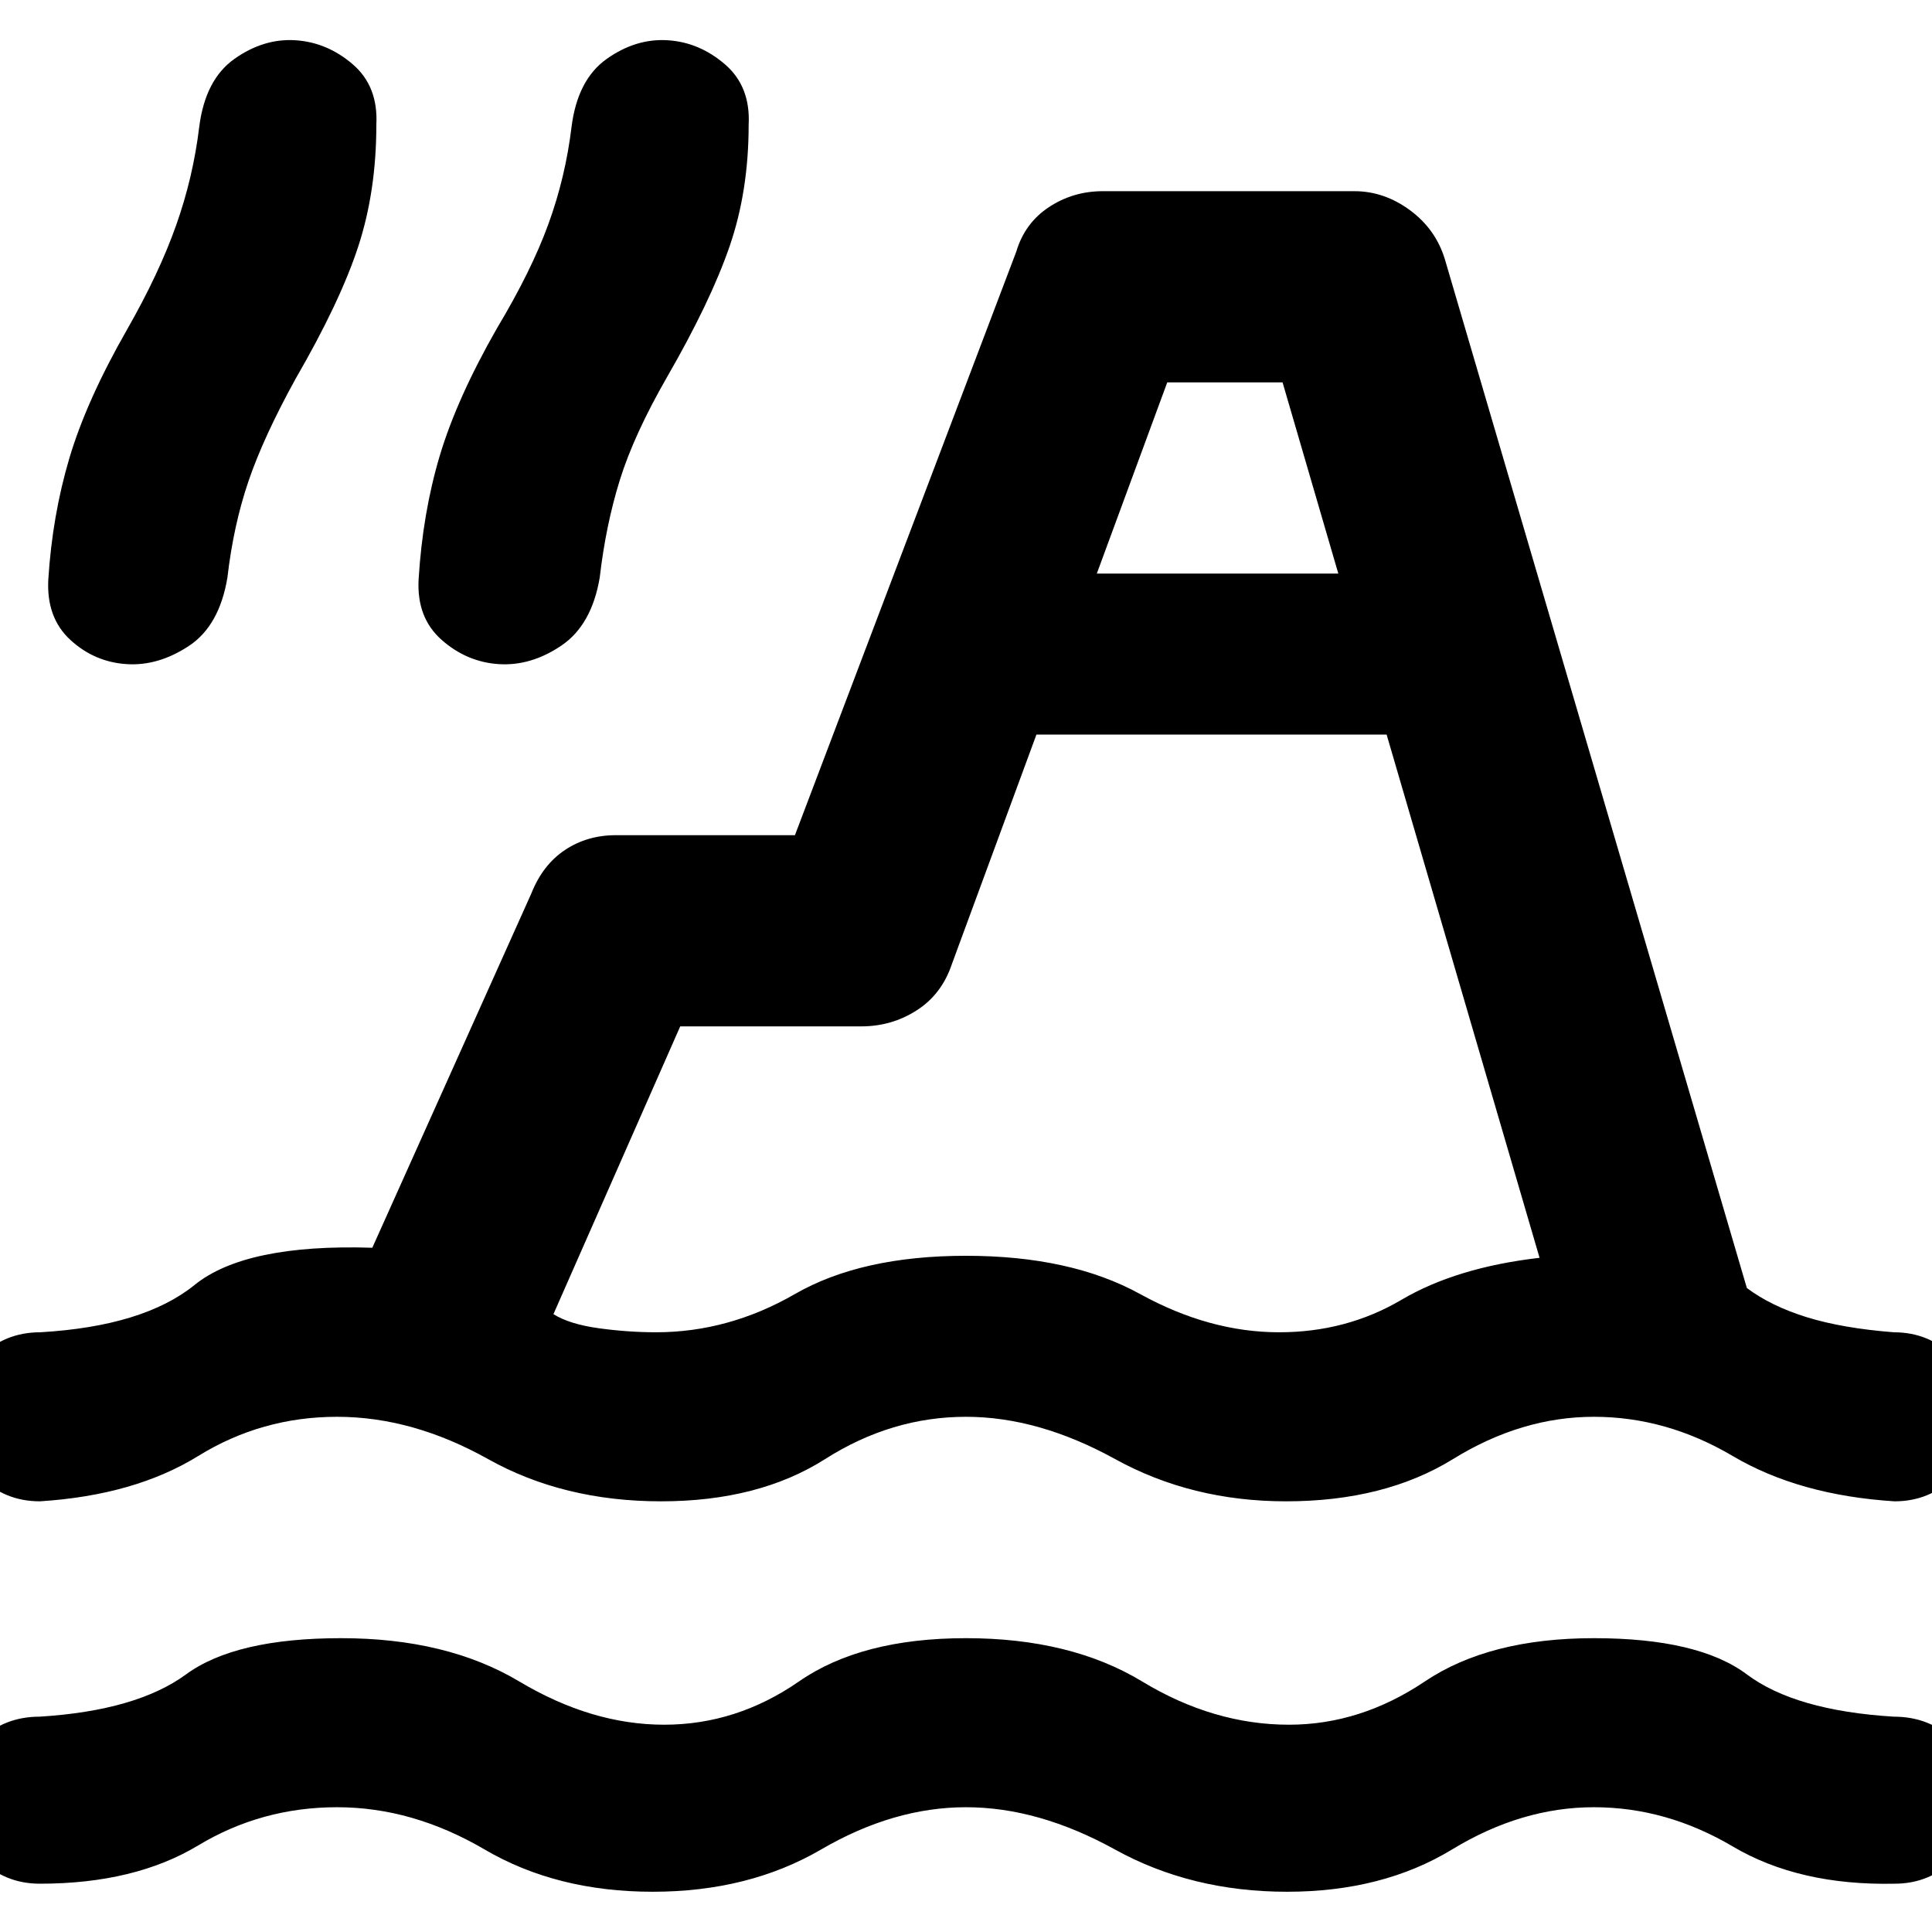 <svg xmlns="http://www.w3.org/2000/svg" height="48" viewBox="0 -960 960 960" width="48"><path d="M19.83-24Q2.25-24-9.88-36.18-22-48.35-22-66.18-22-84-9.88-95.5 2.25-107 19.72-107q48.14-3 72.71-21 24.57-18 77.07-18 52.5 0 88.5 21.5t72 21.5q36 0 67-21.5t83-21.5q52 0 87.5 21.5t72.99 21.5Q676-103 708-124.5q32-21.5 84-21.5t76 18q24 18 73 21 17.75 0 29.88 11.68Q983-83.65 983-65.82 983-48 970.88-36q-12.13 12-29.5 12Q894-23 861-42.5 828-62 792-62t-70.5 21q-34.5 21-82 21T554-41q-38-21-74-21t-72 21q-36 21-83.69 21t-83.5-21Q205-62 167.5-62T98.45-43Q66.9-24 19.83-24Zm0-190q-17.58 0-29.71-12.18Q-22-238.35-22-255.98q0-17.63 12.12-29.83Q2.25-298 20-298q51.33-3 76.67-23.5Q122-342 185-340l79-176q5.65-14.25 16.7-21.63Q291.74-545 306-545h89l110-290q4.21-14.15 16.21-22.08Q533.2-865 548-865h125q14.79 0 27.63 9.47Q713.46-846.07 718-831l150 511q12 9 29.74 14.5T941-298q17.75 0 29.88 12.37 12.12 12.37 12.12 30Q983-238 970.88-226q-12.13 12-29.5 12Q894-217 861-236.5 828-256 792-256t-70 21q-34 21-83 21-46.84 0-84.92-21T480-256q-37 0-70 21t-81.5 21q-48.5 0-86-21t-75-21q-37.5 0-69.05 19.5Q66.9-217 19.83-214ZM515-595l-42 114q-5 15-17.44 23-12.43 8-27.56 8h-90l-63 143q8 5 22.54 7t28.46 2q36 0 69-19t85-19q52 0 86.5 19t69.08 19q33.42 0 60.77-16.12T765-335l-76-260H515ZM63-630q-16-1-28-12t-11-30q2-31.88 10.5-60.44T63-796q16-28 24.5-51.99Q96-871.98 99-897q3-23.5 17.5-33.75t30.27-9.25q15.77 1 28.5 11.94Q188-917.13 187-898q0 33-9 60.5T147-772q-16 29-23.5 51T113-673q-4 24-19.2 34-15.21 10-30.8 9Zm184.92 0q-15.92-1-28.42-12-12.5-11-11.5-30 2-33 10.5-61.5T247-797q17-28.33 25.5-51.68Q281-872.02 284-897q3-23.5 17.5-33.75t30.27-9.25q15.77 1 28.5 12T372-898q0 33-9.5 60.5t-31.06 64.88Q315-744 308-721.5q-7 22.5-10 48.5-4 23.62-19.08 33.81-15.08 10.19-31 9.19ZM545-675h120l-27.7-95H580l-35 95Zm58 228Z"/></svg>